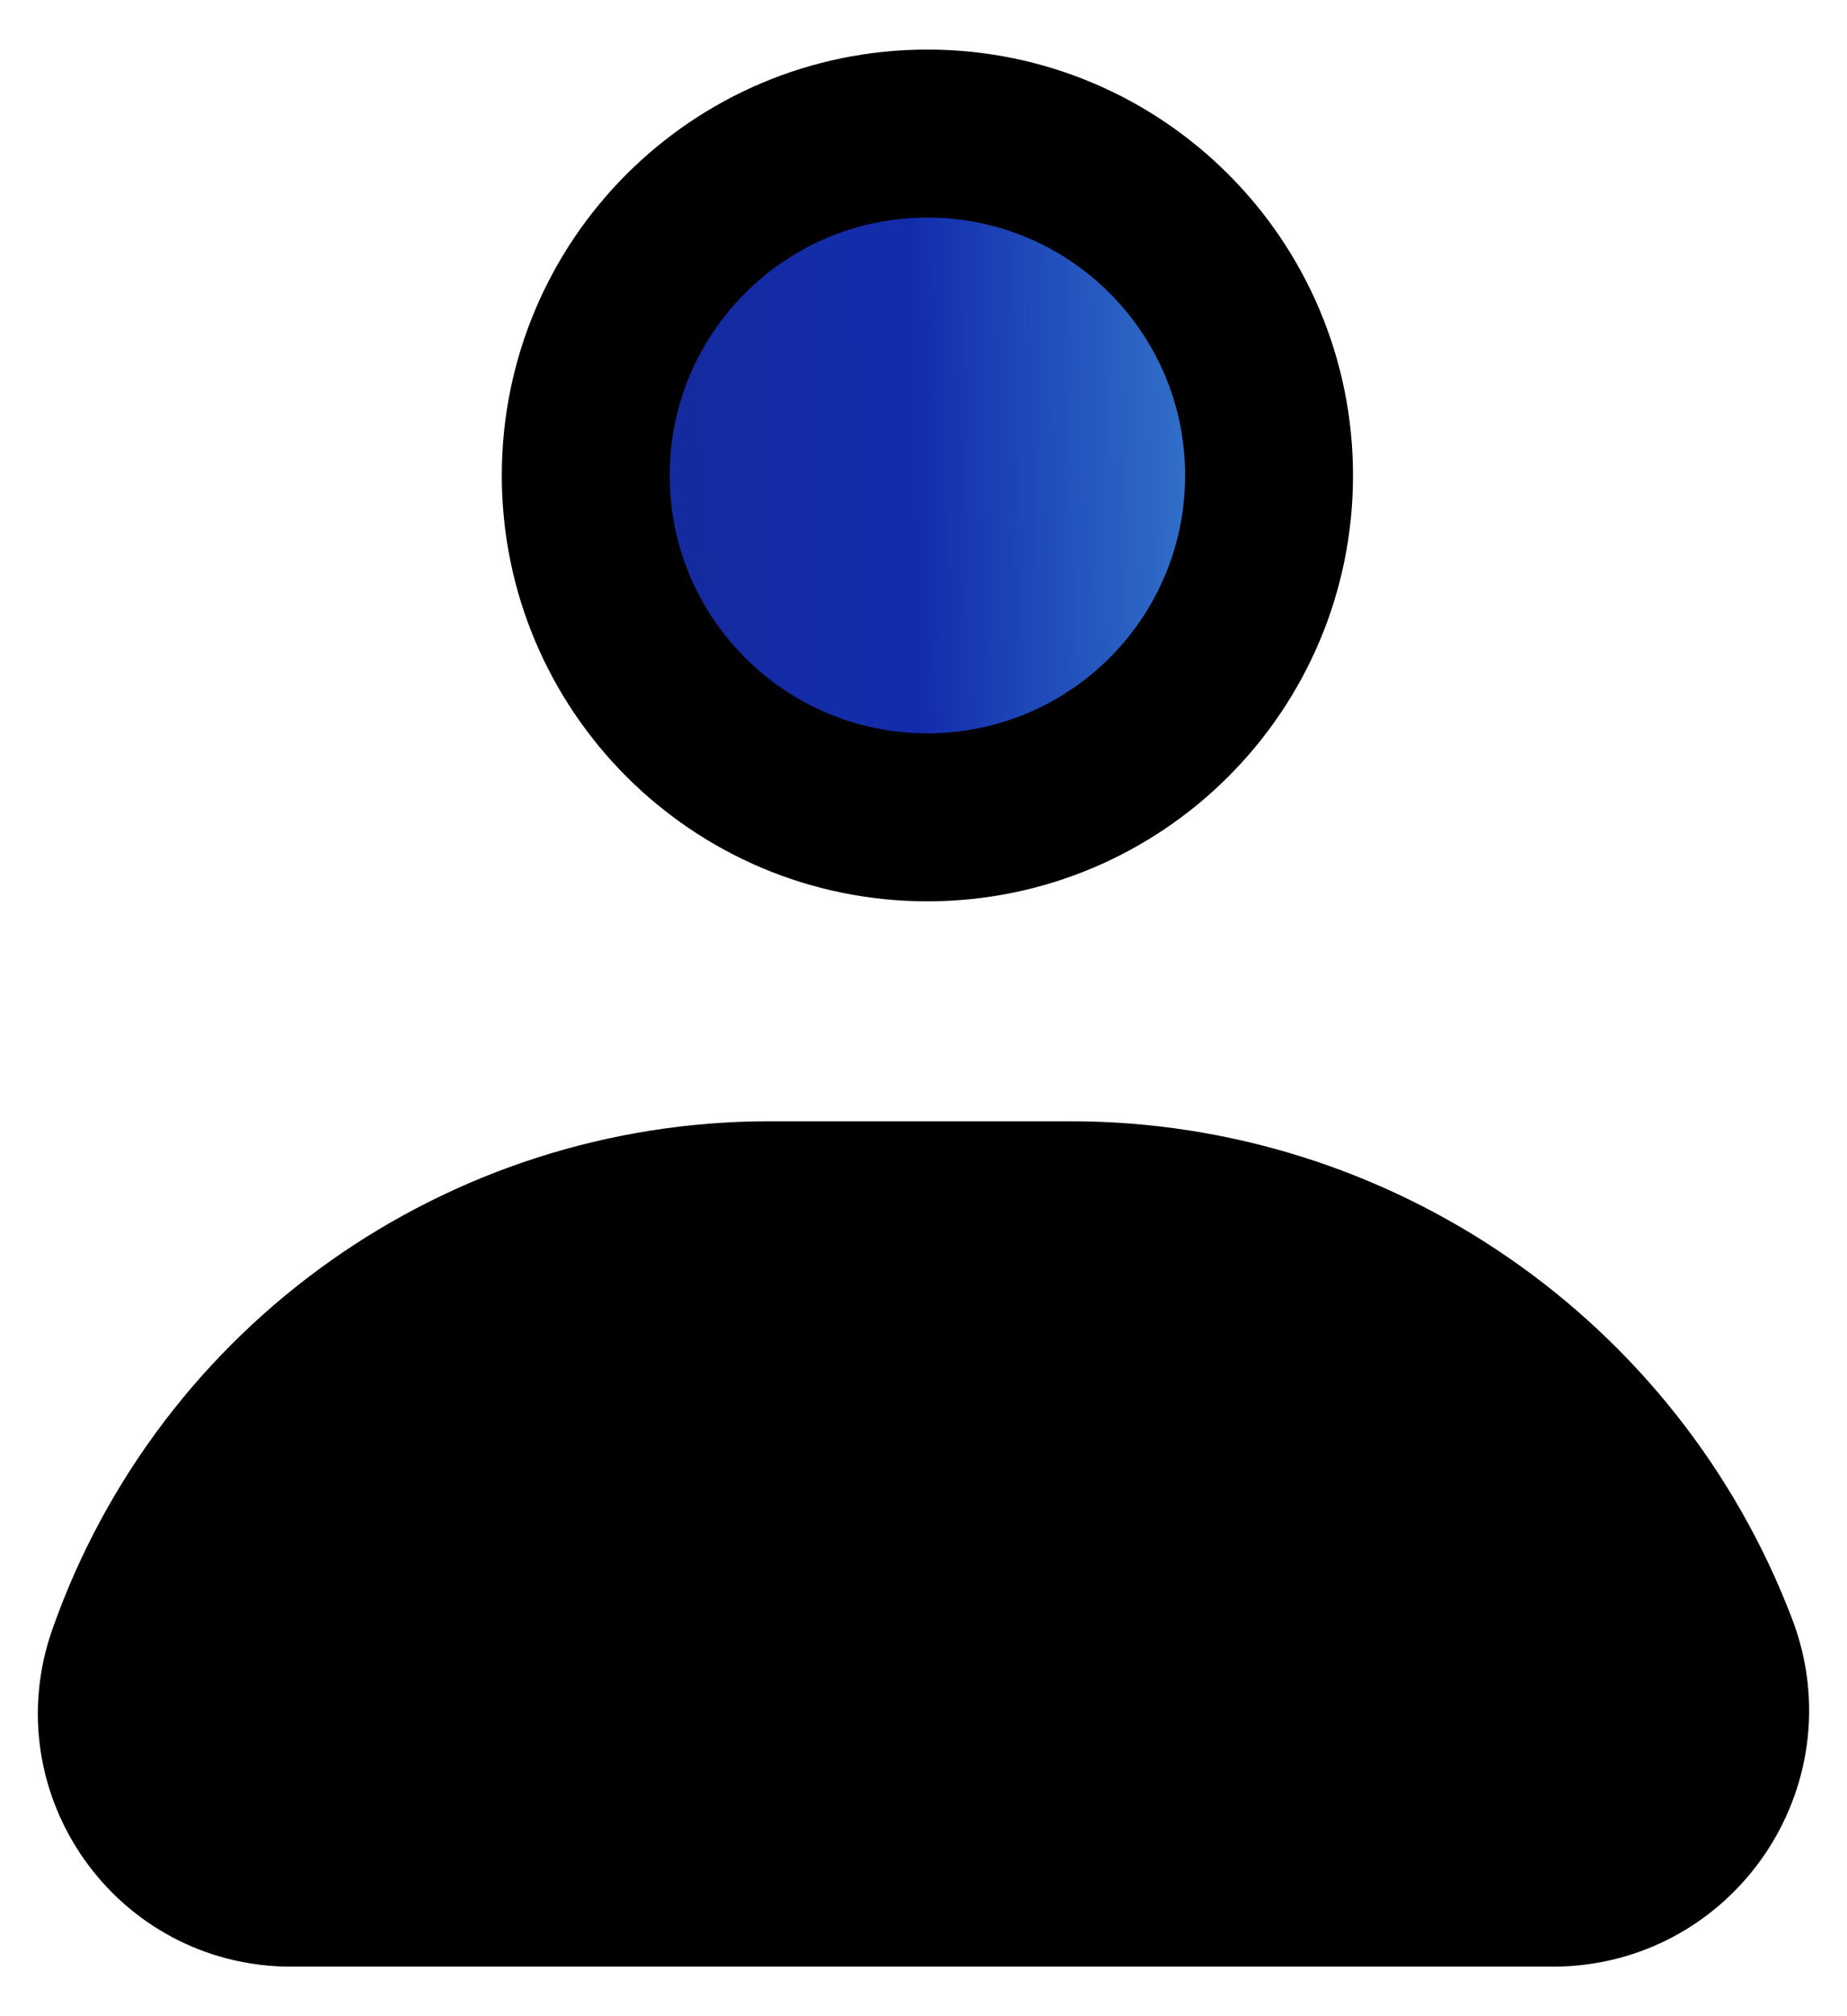 <svg width="22" height="24" viewBox="0 0 22 24" fill="none" xmlns="http://www.w3.org/2000/svg">
<path d="M3.466 22.41H18.497C19.933 22.41 20.924 20.972 20.413 19.63C19.202 16.45 16.152 14.347 12.749 14.347H9.166C5.748 14.347 2.702 16.503 1.567 19.727C1.105 21.037 2.077 22.41 3.466 22.41Z" fill="black"/>
<path d="M15.116 5.66C15.116 7.907 13.294 9.729 11.046 9.729C8.799 9.729 6.977 7.907 6.977 5.66C6.977 3.412 8.799 1.59 11.046 1.59C13.294 1.59 15.116 3.412 15.116 5.66Z" fill="url(#paint0_linear_20_182)"/>
<path d="M3.466 22.41H18.497C19.933 22.41 20.924 20.972 20.413 19.63C19.202 16.45 16.152 14.347 12.749 14.347H9.166C5.748 14.347 2.702 16.503 1.567 19.727C1.105 21.037 2.077 22.41 3.466 22.41Z" stroke="black" stroke-width="2"/>
<path d="M15.116 5.66C15.116 7.907 13.294 9.729 11.046 9.729C8.799 9.729 6.977 7.907 6.977 5.66C6.977 3.412 8.799 1.59 11.046 1.59C13.294 1.59 15.116 3.412 15.116 5.66Z" stroke="black" stroke-width="2"/>
<defs>
<linearGradient id="paint0_linear_20_182" x1="1.709" y1="22.41" x2="20.717" y2="22.014" gradientUnits="userSpaceOnUse">
<stop stop-color="#1A2980"/>
<stop offset="0.501" stop-color="#122CAC"/>
<stop offset="1" stop-color="#6AF0FF"/>
</linearGradient>
</defs>
</svg>
